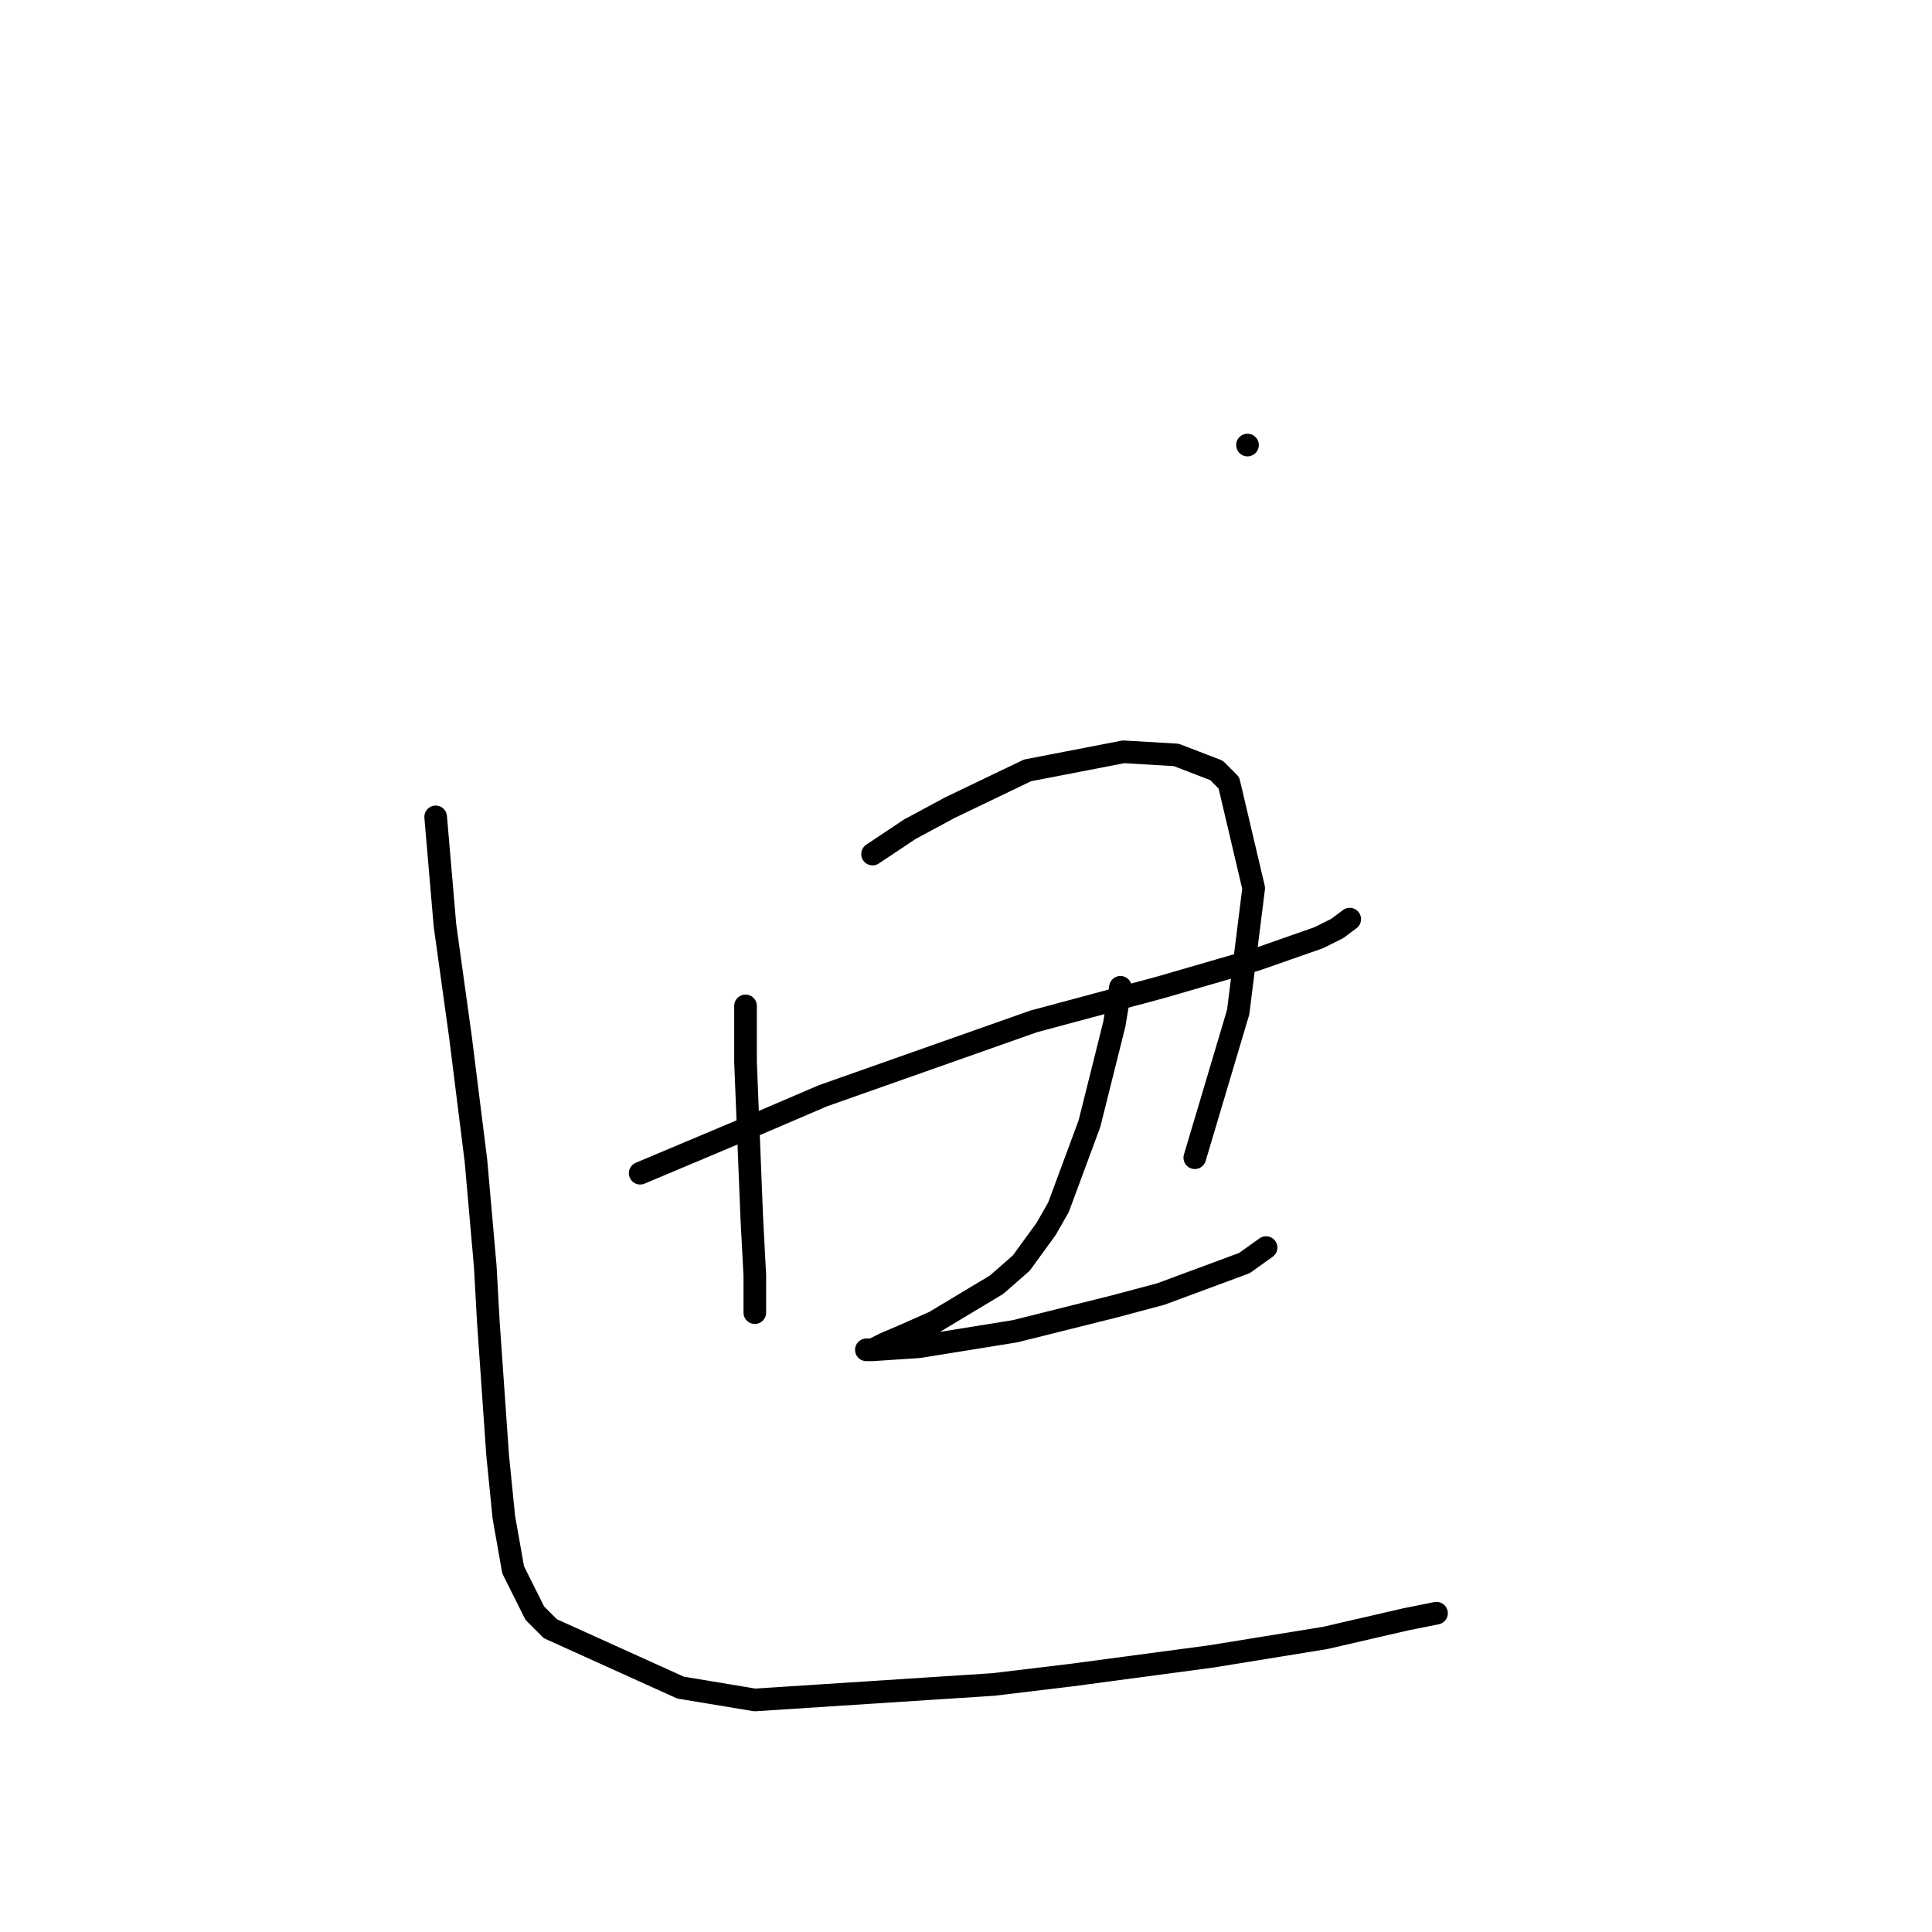 <?xml version="1.0" standalone="no"?>
    <svg width="256" height="256" xmlns="http://www.w3.org/2000/svg" version="1.1">
    <polyline stroke="black" stroke-width="3" stroke-linecap="round" fill="transparent" stroke-linejoin="round" points="165.298 58.972 165.298 58.972 " />
        <polyline stroke="black" stroke-width="3" stroke-linecap="round" fill="transparent" stroke-linejoin="round" points="98.785 133.285 98.785 140.676 99.607 161.204 100.017 169.005 100.017 173.111 100.017 173.932 100.017 173.932 " />
        <polyline stroke="black" stroke-width="3" stroke-linecap="round" fill="transparent" stroke-linejoin="round" points="115.619 113.168 120.546 109.883 125.883 107.009 136.147 102.082 148.875 99.619 155.855 100.029 161.192 102.082 162.834 103.724 166.119 117.684 164.066 134.107 158.318 153.403 158.318 153.403 " />
        <polyline stroke="black" stroke-width="3" stroke-linecap="round" fill="transparent" stroke-linejoin="round" points="84.826 155.456 100.428 148.887 109.05 145.192 136.969 135.338 153.802 130.822 166.53 127.127 174.741 124.253 177.204 123.021 178.847 121.79 178.847 121.79 " />
        <polyline stroke="black" stroke-width="3" stroke-linecap="round" fill="transparent" stroke-linejoin="round" points="148.465 130.822 147.643 135.749 144.359 148.887 140.253 159.973 138.611 162.847 135.326 167.363 132.042 170.237 127.936 172.7 123.83 175.164 120.135 176.806 117.261 178.038 115.619 178.859 114.798 178.859 115.619 178.859 121.777 178.448 134.505 176.395 147.643 173.111 153.802 171.469 164.887 167.363 167.761 165.31 167.761 165.31 " />
        <polyline stroke="black" stroke-width="3" stroke-linecap="round" fill="transparent" stroke-linejoin="round" points="57.728 108.241 58.96 122.611 61.013 137.391 63.066 153.814 64.297 167.773 64.708 175.164 65.94 192.818 66.761 201.03 67.993 208.009 70.867 213.757 72.919 215.81 90.163 223.611 100.017 225.253 131.631 223.201 141.895 221.969 160.371 219.505 175.562 217.042 186.237 214.579 190.343 213.757 190.343 213.757 " />
        </svg>